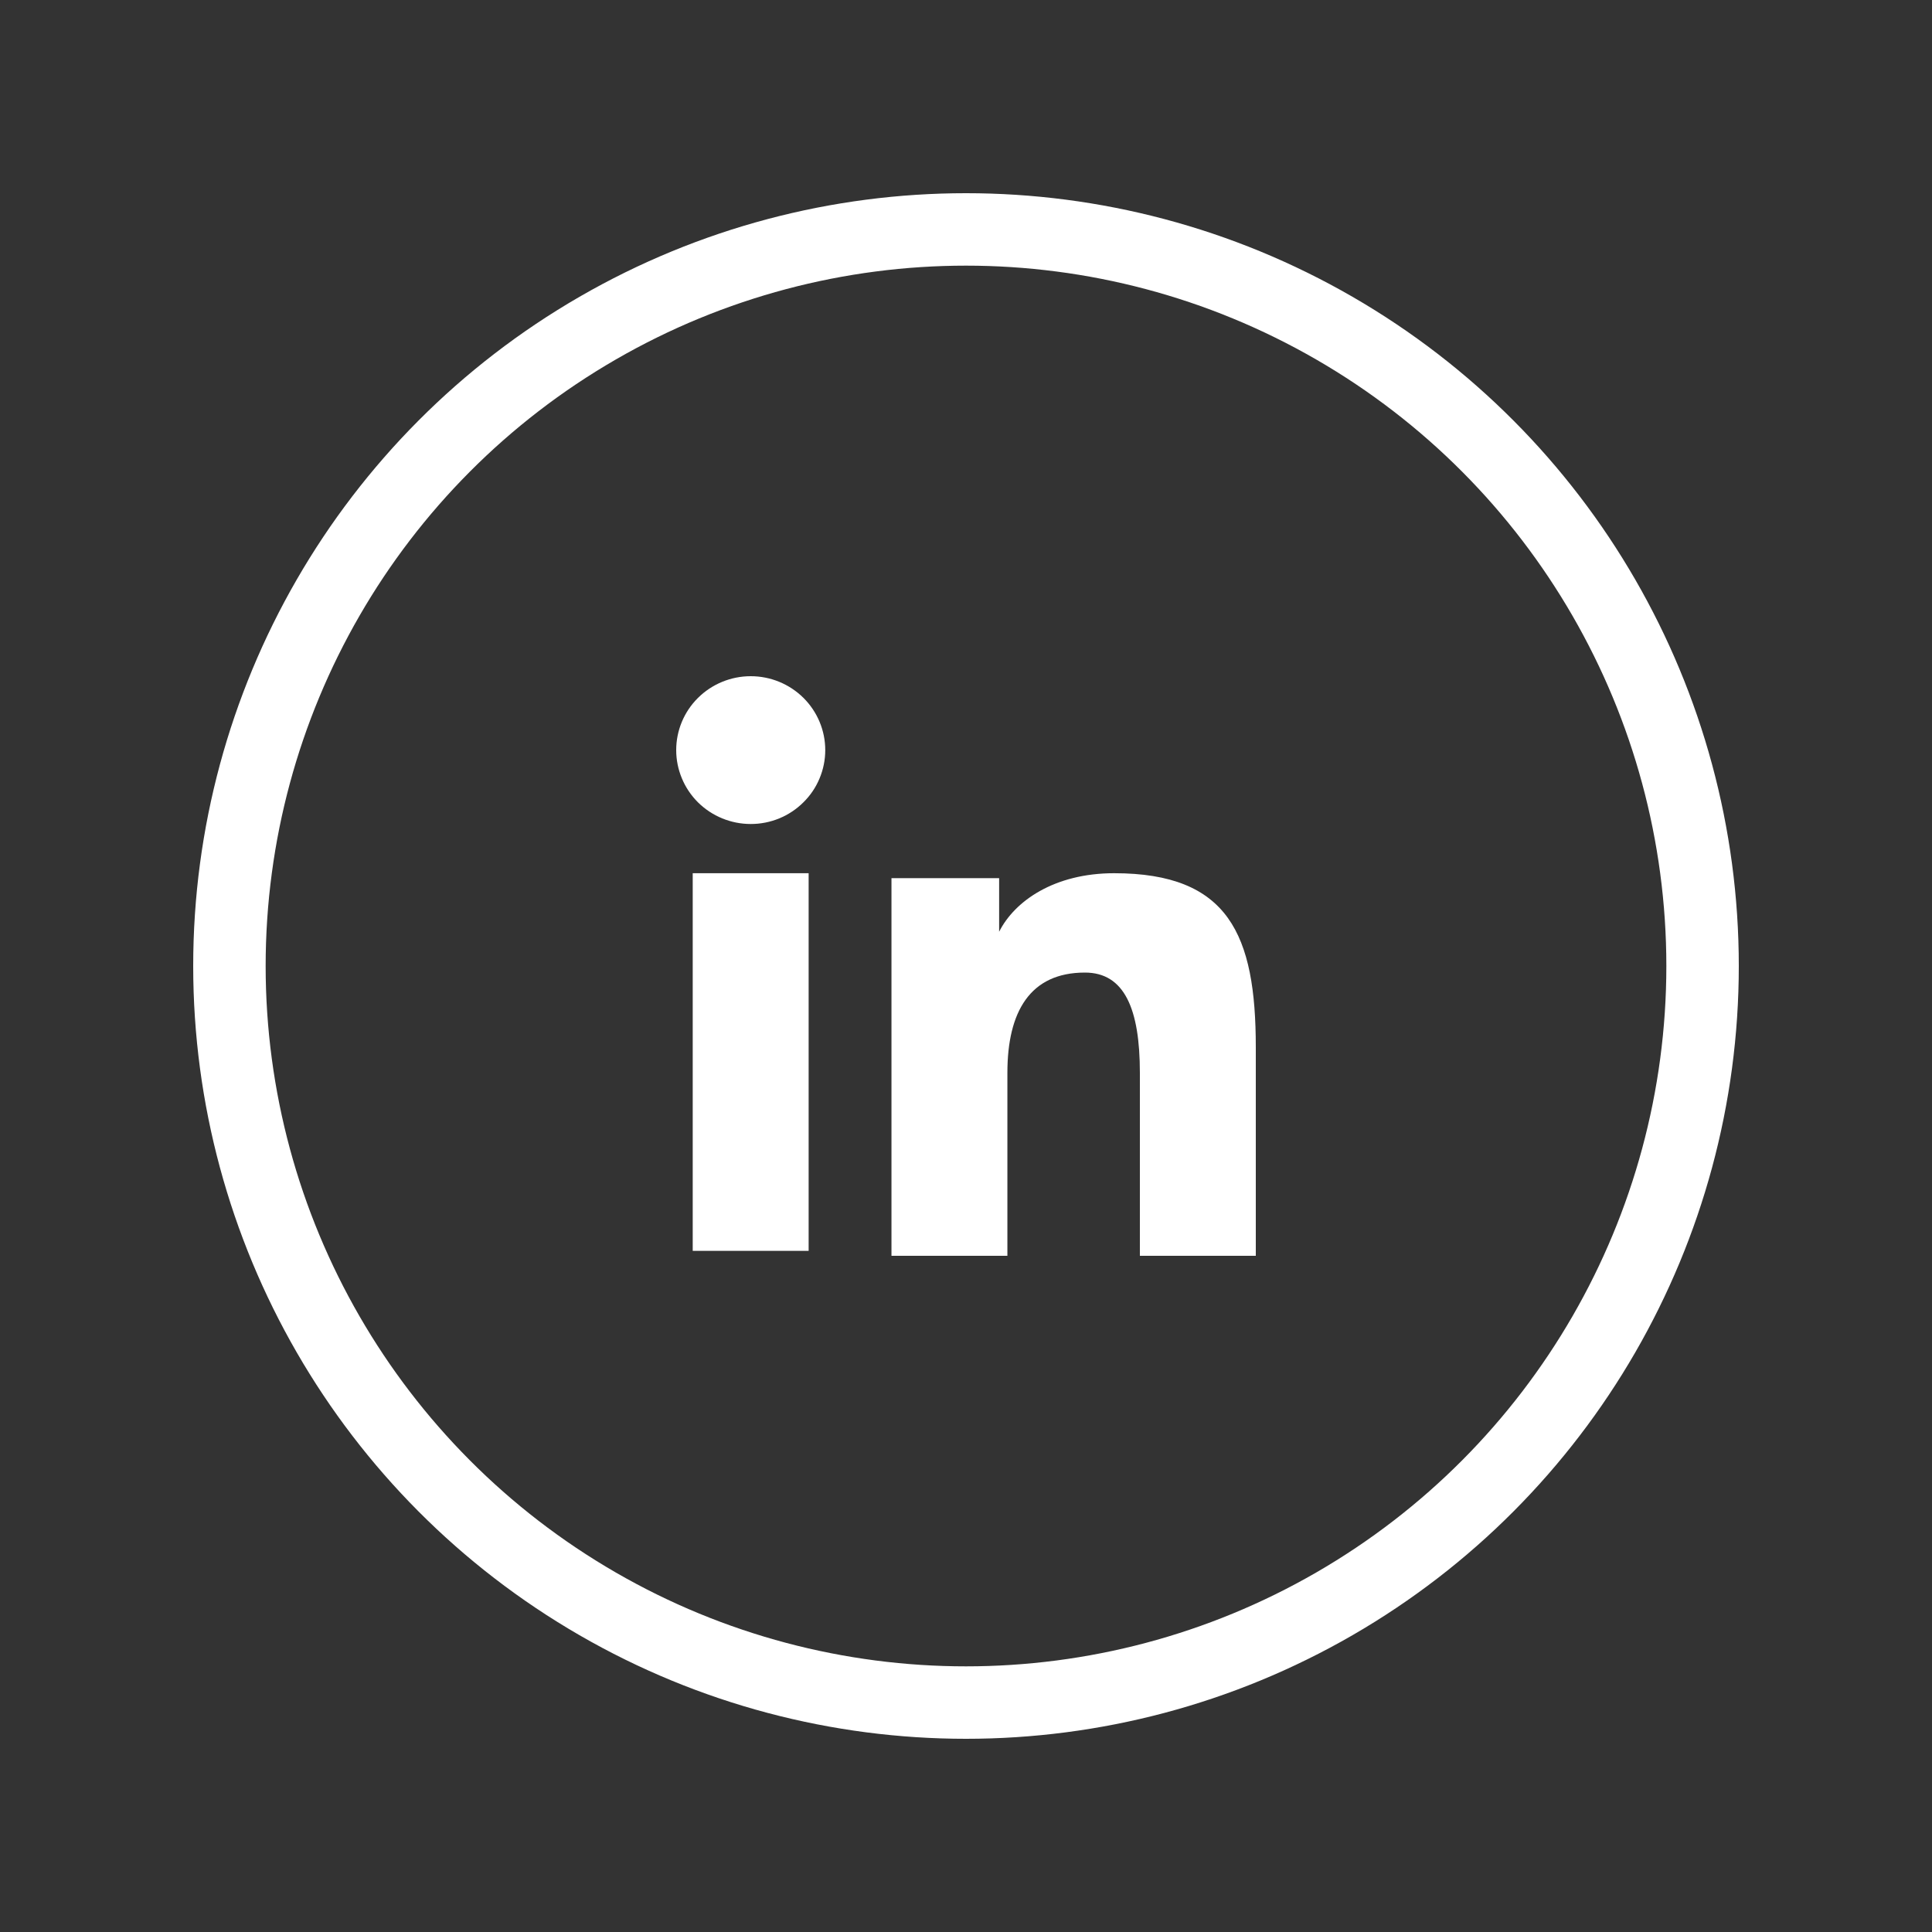 <svg width="40" height="40" viewBox="0 0 40 40" fill="none" xmlns="http://www.w3.org/2000/svg">
<rect x="0" y="0" width="40" height="40" fill="#333333" stroke="none"/>
<path fill-rule="evenodd" clip-rule="evenodd" d="M18.457 18.181H20.686V19.291C21.007 18.653 21.83 18.079 23.067 18.079C25.437 18.079 26 19.35 26 21.682V26H23.6V22.213C23.6 20.885 23.279 20.136 22.462 20.136C21.328 20.136 20.857 20.943 20.857 22.212V26H18.457V18.181ZM14.342 25.898H16.742V18.079H14.342V25.898ZM17.086 15.53C17.086 15.731 17.046 15.93 16.968 16.116C16.891 16.302 16.777 16.47 16.634 16.611C16.344 16.9 15.951 17.061 15.542 17.06C15.134 17.06 14.742 16.899 14.451 16.612C14.309 16.47 14.195 16.302 14.118 16.116C14.04 15.93 14 15.731 14 15.53C14 15.124 14.162 14.735 14.452 14.448C14.742 14.161 15.134 14 15.543 14C15.952 14 16.344 14.161 16.634 14.448C16.923 14.735 17.086 15.124 17.086 15.53Z" fill="white"/>
<circle cx="20" cy="20" r="15.25" stroke="white" stroke-width="1.5"/>
</svg>
